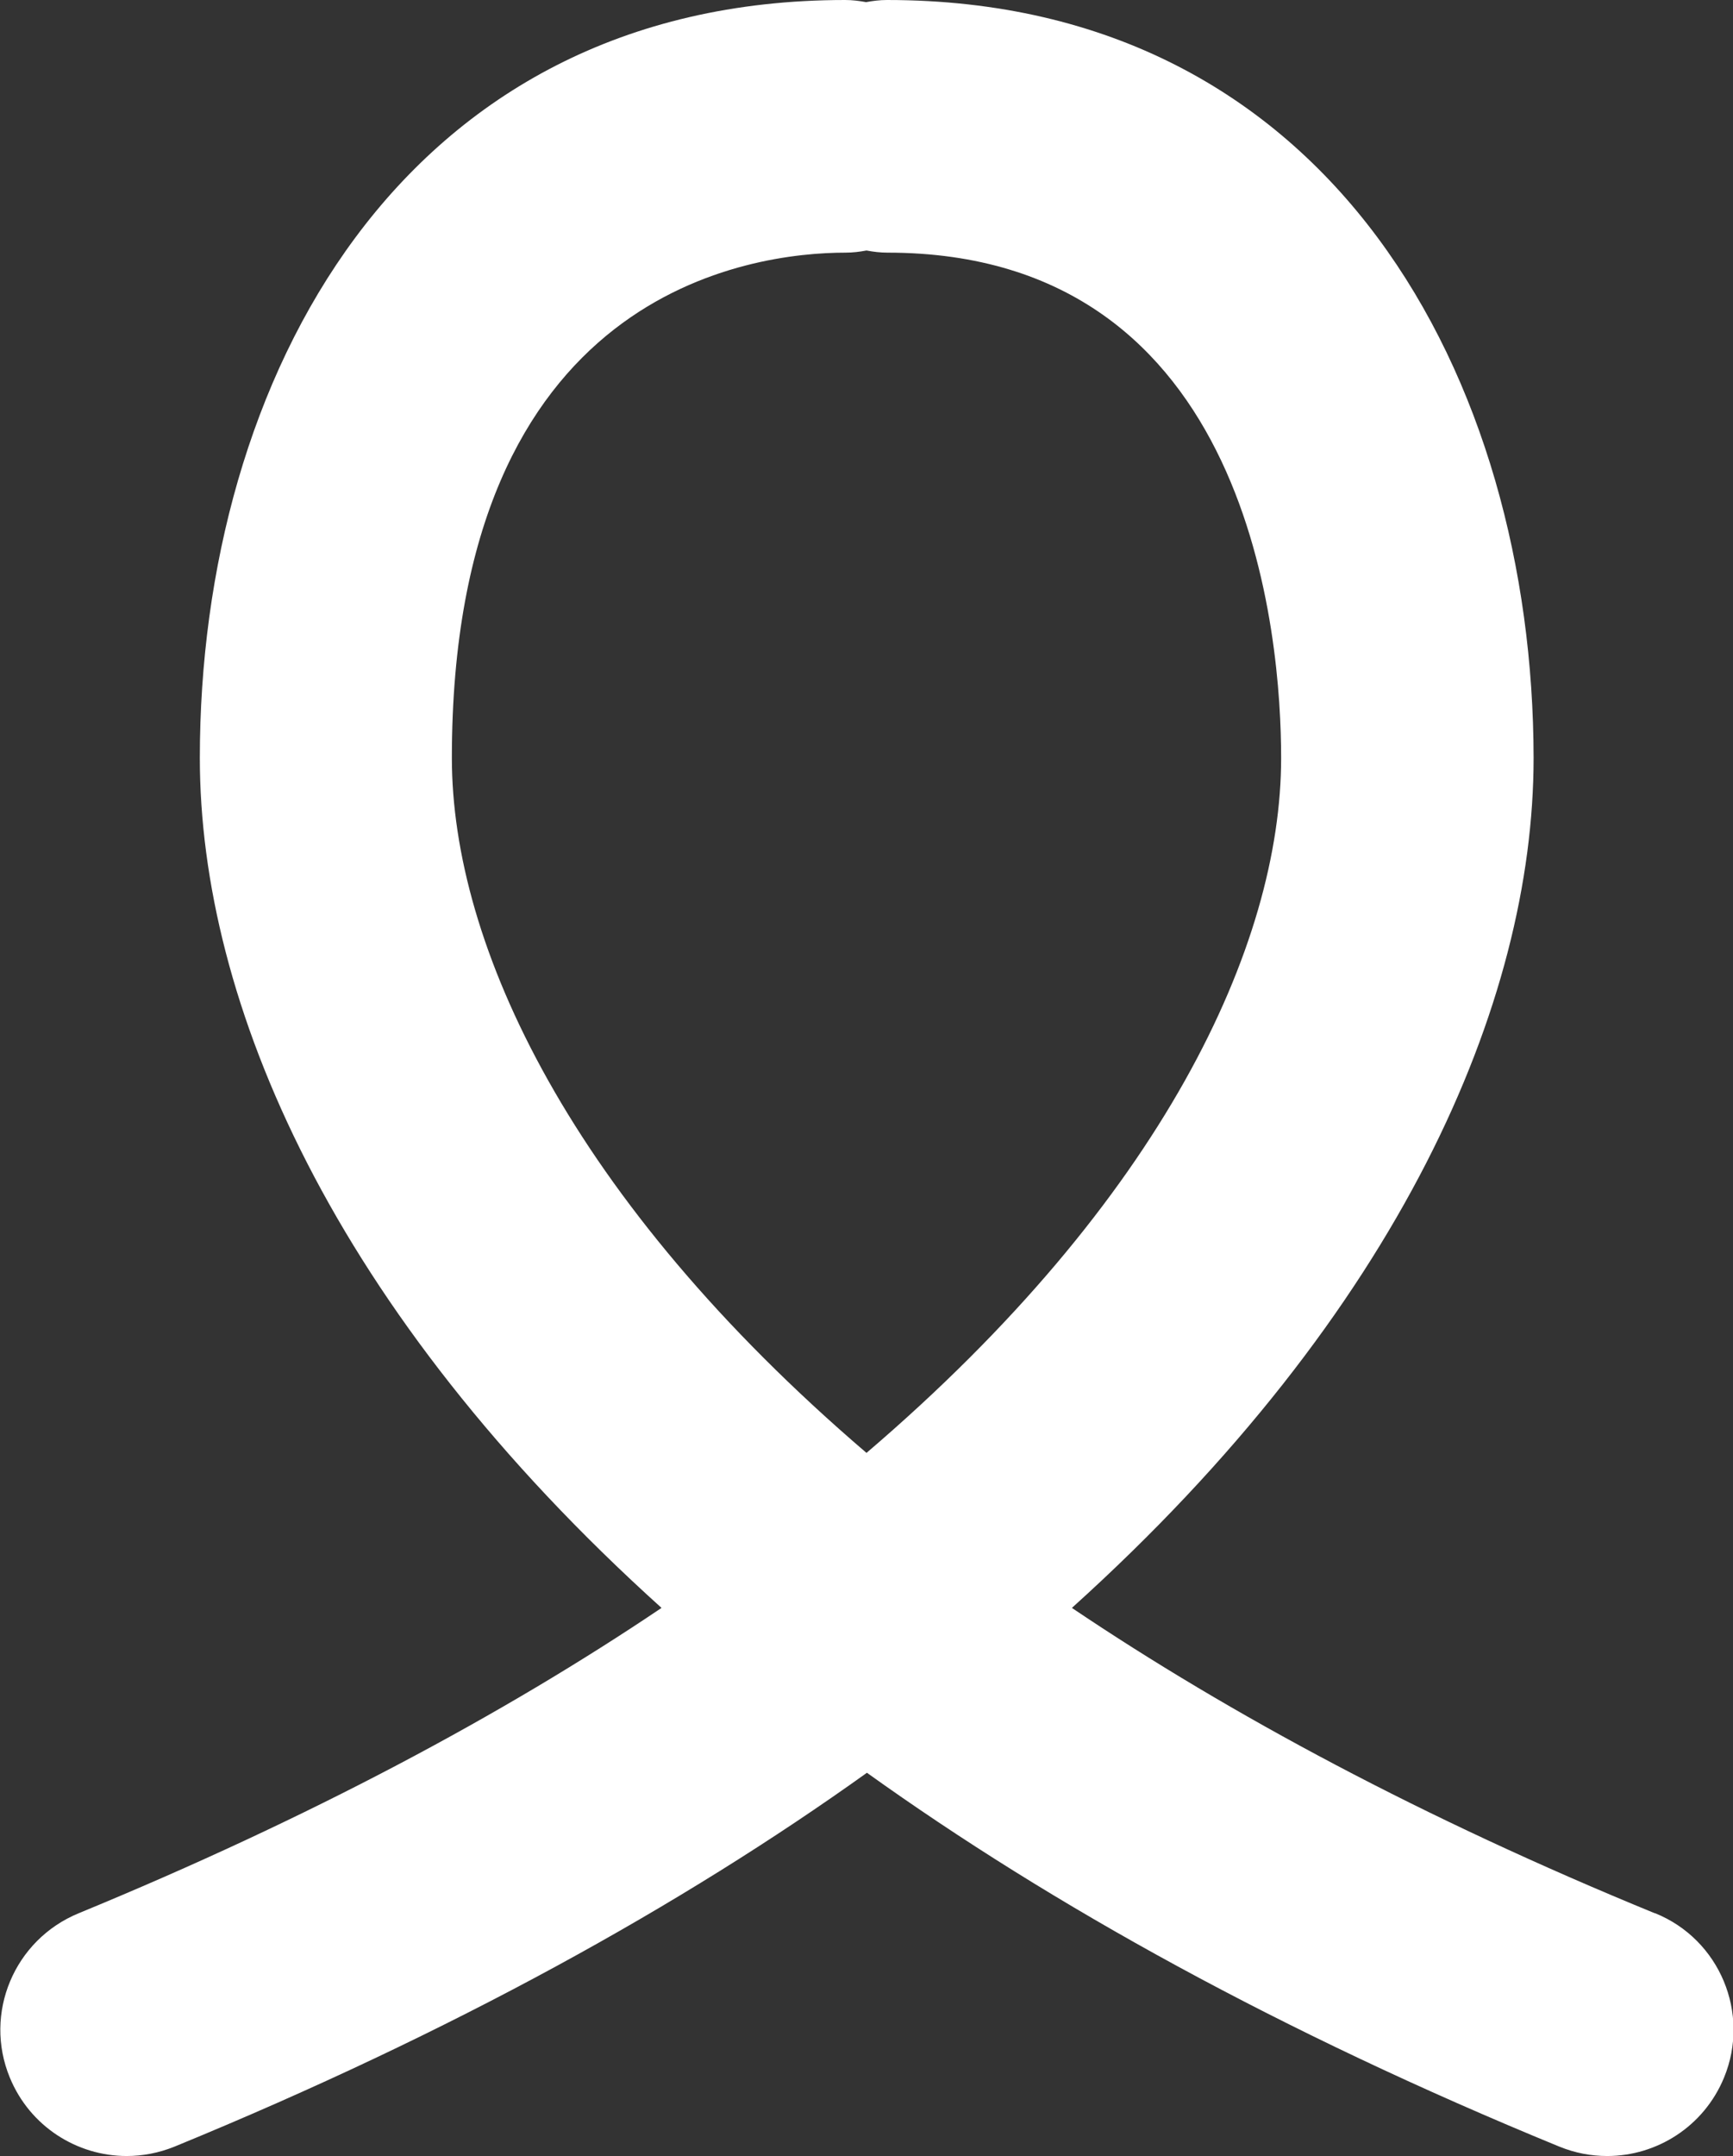 <?xml version="1.0" encoding="UTF-8"?>
<svg id="Capa_1" data-name="Capa 1" xmlns="http://www.w3.org/2000/svg" version="1.1" viewBox="0 0 40.5 50.35">
  <rect x="0" y="0" width="40.5" height="50.35" fill="#333333" stroke="none"/>
  <defs>
    <style>
      .cls-1 {
        fill: #fff;
        stroke-width: 0px;
      }
    </style>
  </defs>
  <path class="cls-1" d="M38.67,44.68c-5.42-2.22-9.92-4.64-13.62-7.13,7.69-6.93,10.79-14.15,10.79-19.85C35.83,8.89,31.16,0,20.73,0c-.17,0-.33.02-.49.05-.16-.03-.32-.05-.49-.05C9.34,0,4.67,8.89,4.67,17.7c0,5.71,3.1,12.92,10.79,19.85-3.7,2.49-8.2,4.9-13.62,7.13-1.51.62-2.23,2.34-1.61,3.84.47,1.14,1.57,1.83,2.73,1.83.37,0,.75-.07,1.12-.22,6.51-2.67,11.86-5.64,16.18-8.73,4.33,3.1,9.67,6.06,16.18,8.73.37.15.74.22,1.12.22,1.16,0,2.26-.69,2.73-1.83.62-1.5-.1-3.23-1.61-3.84ZM10.56,17.7c0-10.95,7.04-11.8,9.2-11.8.17,0,.33-.02.49-.05.16.03.32.05.49.05,8.54,0,9.2,9.04,9.2,11.8,0,4.37-2.77,10.32-9.69,16.23-6.91-5.91-9.69-11.86-9.69-16.23Z"/>
</svg>